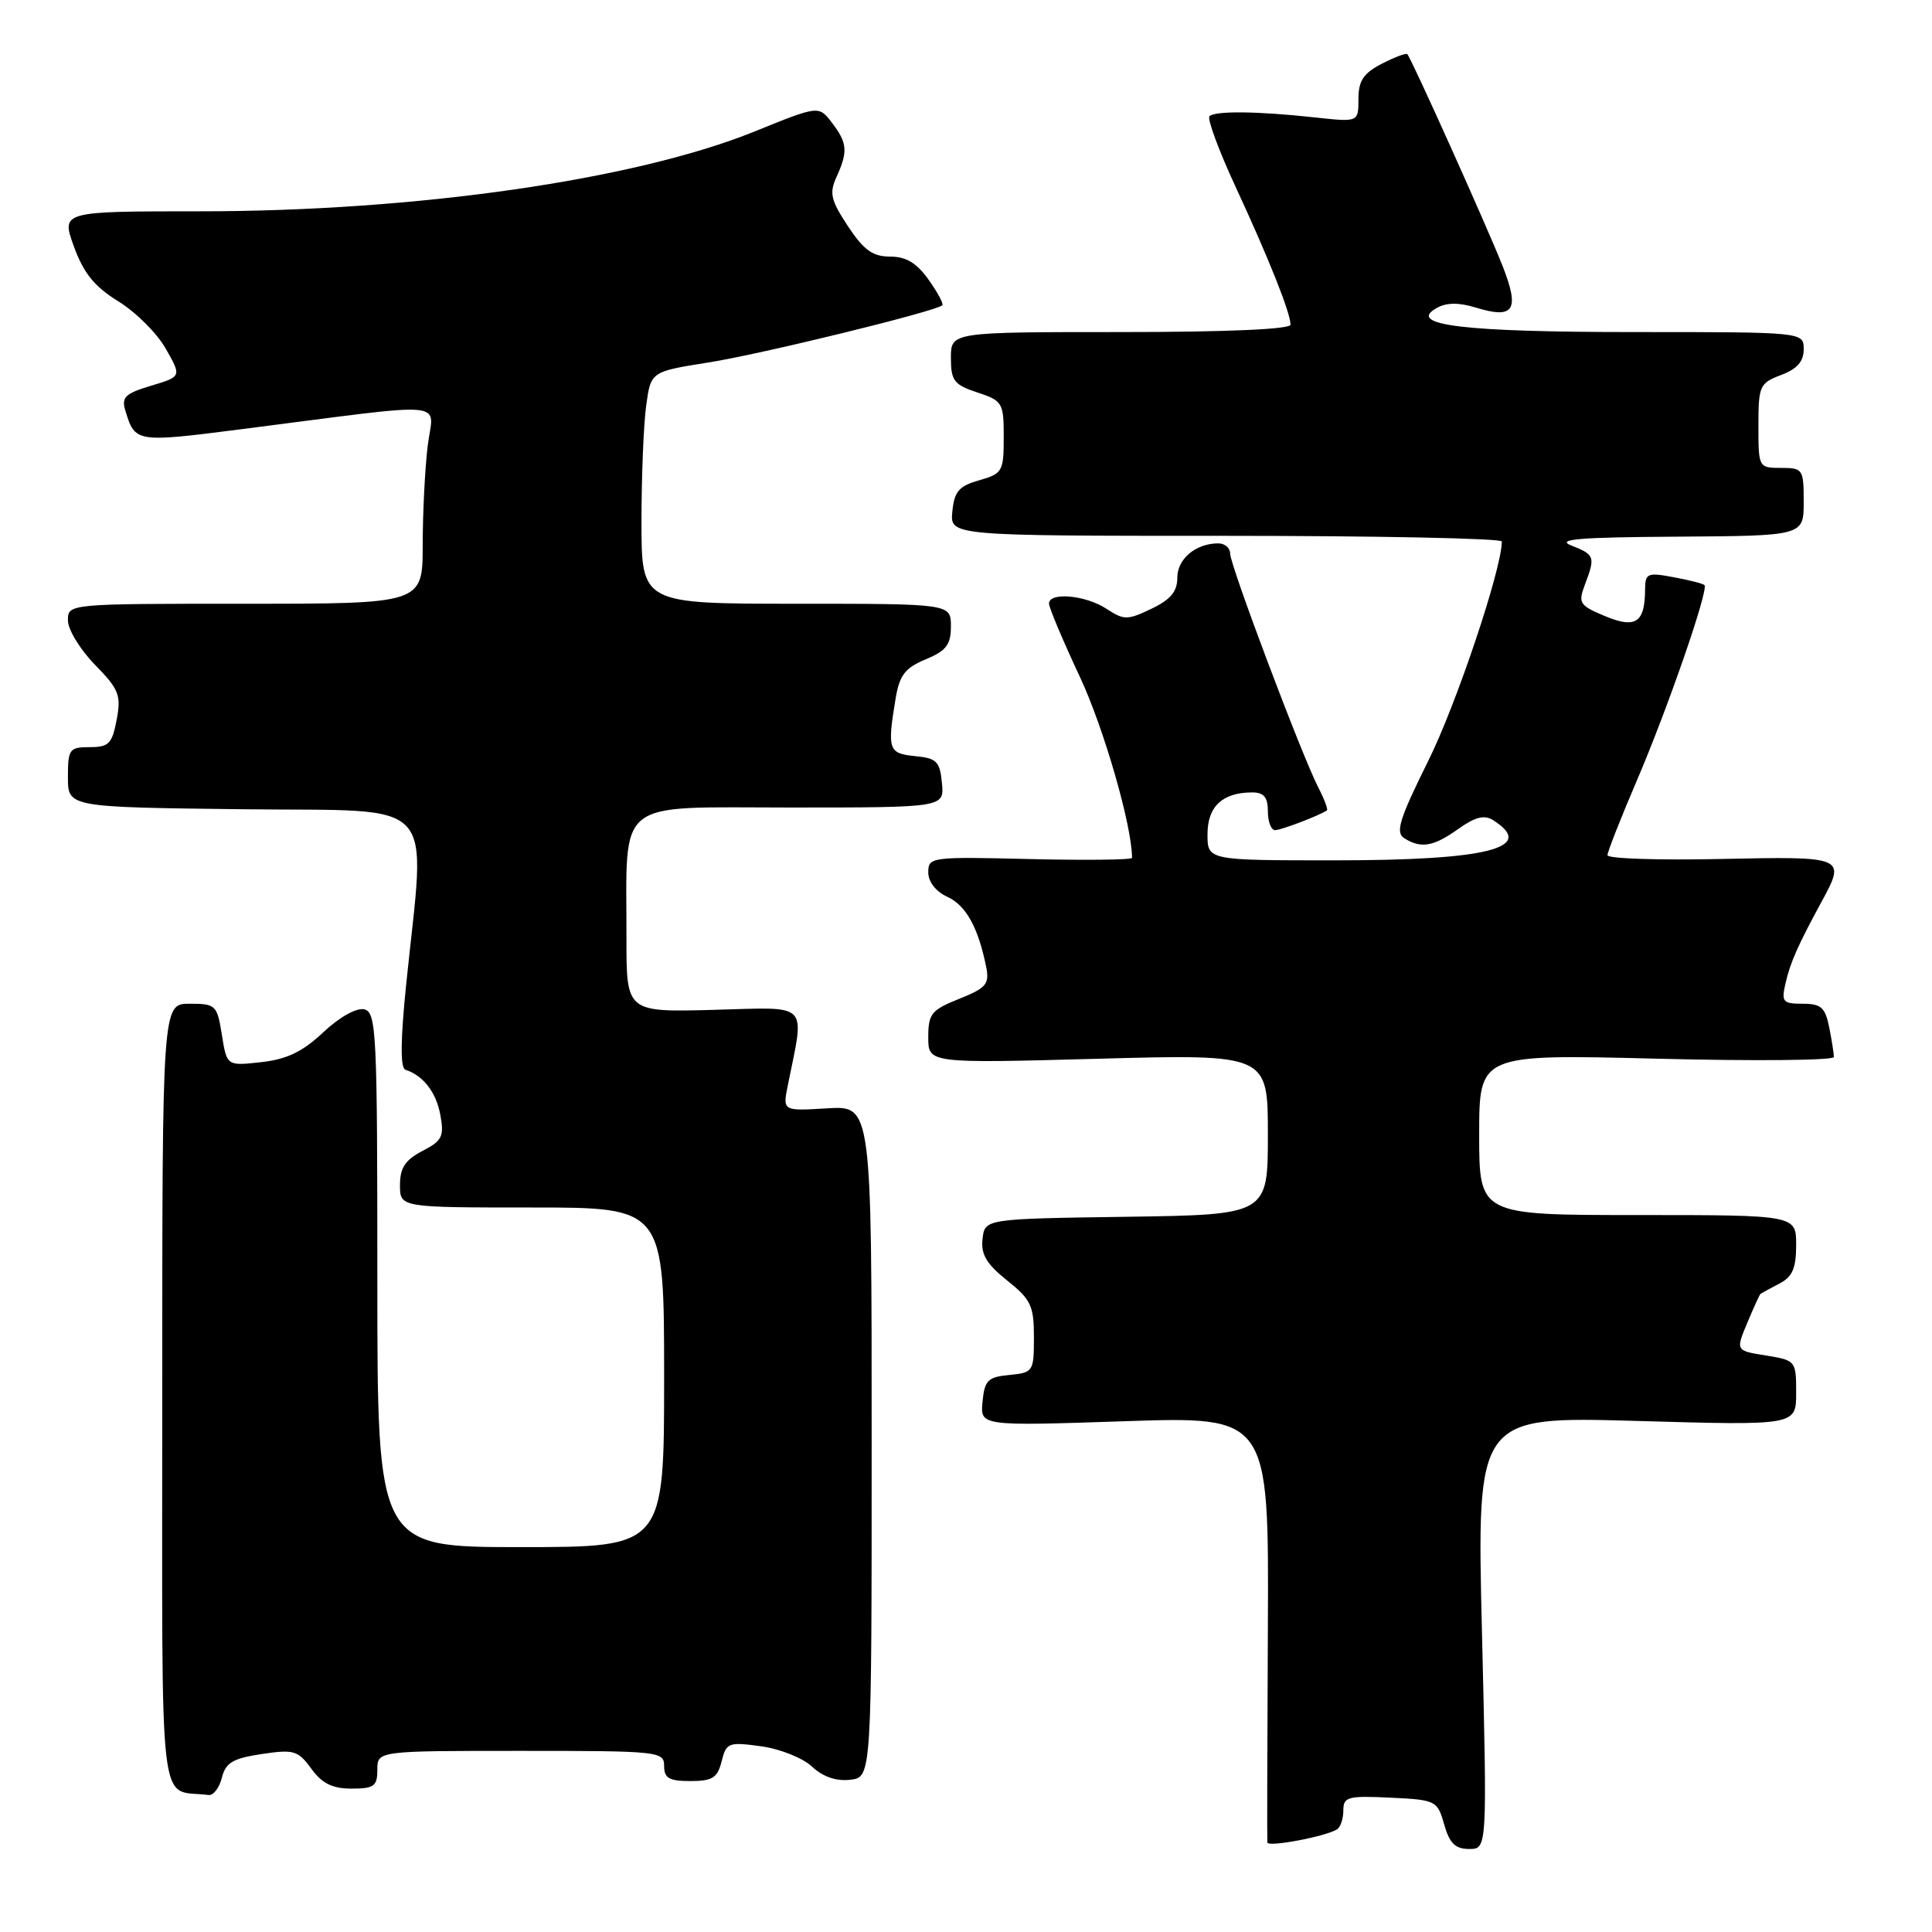 <?xml version="1.0" encoding="UTF-8" standalone="no"?>
<!DOCTYPE svg PUBLIC "-//W3C//DTD SVG 1.1//EN" "http://www.w3.org/Graphics/SVG/1.1/DTD/svg11.dtd" >
<svg xmlns="http://www.w3.org/2000/svg" xmlns:xlink="http://www.w3.org/1999/xlink" version="1.1" viewBox="0 0 256 256">
 <g >
 <path fill="currentColor"
d=" M 177.16 242.40 C 177.62 242.11 178.00 240.99 178.00 239.89 C 178.00 238.09 178.58 237.93 184.22 238.20 C 190.28 238.49 190.46 238.58 191.36 241.75 C 192.07 244.25 192.84 245.00 194.67 245.00 C 197.06 245.00 197.06 245.00 196.37 216.34 C 195.67 187.68 195.67 187.68 216.84 188.28 C 238.00 188.89 238.00 188.89 238.00 184.57 C 238.00 180.31 237.95 180.25 233.99 179.61 C 229.98 178.97 229.98 178.97 231.52 175.29 C 232.37 173.26 233.16 171.53 233.28 171.44 C 233.40 171.35 234.51 170.74 235.75 170.10 C 237.51 169.19 238.00 168.06 238.00 164.96 C 238.00 161.00 238.00 161.00 217.00 161.00 C 196.00 161.00 196.00 161.00 196.00 150.34 C 196.00 139.69 196.00 139.69 219.50 140.28 C 232.42 140.61 243.00 140.51 243.00 140.06 C 243.00 139.62 242.72 137.84 242.38 136.12 C 241.85 133.49 241.30 133.00 238.86 133.00 C 236.21 133.00 236.02 132.76 236.60 130.25 C 237.23 127.52 238.23 125.25 241.36 119.50 C 244.62 113.50 244.53 113.47 228.00 113.82 C 219.75 114.00 213.00 113.77 213.00 113.32 C 213.00 112.87 214.74 108.45 216.86 103.50 C 220.97 93.92 226.44 78.10 225.85 77.53 C 225.66 77.33 223.81 76.86 221.75 76.48 C 218.28 75.83 218.00 75.95 217.98 78.14 C 217.96 82.52 216.72 83.33 212.65 81.63 C 209.29 80.22 209.09 79.91 210.00 77.49 C 211.41 73.78 211.32 73.51 208.25 72.30 C 206.09 71.45 209.09 71.19 222.25 71.11 C 239.00 71.00 239.00 71.00 239.00 66.50 C 239.00 62.17 238.89 62.00 236.00 62.00 C 233.02 62.00 233.00 61.95 233.00 56.41 C 233.00 51.12 233.16 50.77 236.00 49.69 C 238.13 48.89 239.00 47.90 239.00 46.28 C 239.00 44.00 239.00 44.00 216.57 44.00 C 193.82 44.00 186.31 43.08 190.39 40.80 C 191.67 40.08 193.31 40.07 195.53 40.75 C 200.64 42.32 201.41 41.11 199.08 35.19 C 197.05 30.05 187.04 7.79 186.48 7.18 C 186.32 7.00 184.79 7.57 183.09 8.45 C 180.66 9.71 180.00 10.70 180.00 13.12 C 180.00 16.19 180.00 16.19 174.25 15.56 C 166.66 14.73 161.00 14.67 160.26 15.40 C 159.94 15.73 161.49 19.94 163.72 24.75 C 168.12 34.24 171.00 41.47 171.00 43.02 C 171.00 43.63 162.52 44.00 148.50 44.00 C 126.00 44.00 126.00 44.00 126.00 47.42 C 126.00 50.45 126.41 50.98 129.50 52.00 C 132.85 53.11 133.00 53.36 133.00 57.93 C 133.00 62.47 132.83 62.76 129.75 63.64 C 127.06 64.40 126.45 65.12 126.19 67.78 C 125.87 71.00 125.87 71.00 162.44 71.00 C 182.55 71.00 199.00 71.34 199.00 71.75 C 199.00 75.37 192.97 93.35 189.25 100.82 C 185.43 108.52 184.87 110.31 186.06 111.06 C 188.29 112.47 189.93 112.19 193.23 109.84 C 195.44 108.26 196.69 107.94 197.82 108.66 C 203.67 112.35 197.18 114.00 176.85 114.00 C 160.00 114.00 160.00 114.00 160.00 110.54 C 160.00 106.86 161.99 105.00 165.93 105.00 C 167.47 105.00 168.00 105.64 168.00 107.50 C 168.00 108.88 168.43 110.00 168.95 110.00 C 169.74 110.00 174.64 108.14 175.82 107.39 C 176.00 107.28 175.49 105.91 174.68 104.34 C 172.50 100.11 163.00 74.91 163.00 73.35 C 163.00 72.61 162.30 72.00 161.43 72.00 C 158.45 72.00 156.00 74.05 156.00 76.55 C 156.00 78.39 155.11 79.45 152.56 80.67 C 149.37 82.19 148.94 82.19 146.60 80.66 C 143.83 78.85 139.00 78.42 139.00 79.98 C 139.00 80.52 140.84 84.89 143.09 89.69 C 146.26 96.46 150.00 109.43 150.00 113.67 C 150.00 113.93 143.92 114.01 136.50 113.83 C 123.37 113.51 123.00 113.56 123.00 115.59 C 123.00 116.85 124.00 118.13 125.52 118.83 C 127.99 119.95 129.62 122.90 130.67 128.10 C 131.13 130.40 130.70 130.90 127.10 132.35 C 123.41 133.82 123.00 134.33 123.00 137.44 C 123.00 140.90 123.00 140.90 145.50 140.29 C 168.00 139.68 168.00 139.68 168.00 150.32 C 168.00 160.96 168.00 160.96 149.25 161.23 C 130.50 161.50 130.50 161.50 130.19 164.16 C 129.96 166.21 130.71 167.48 133.44 169.66 C 136.61 172.19 137.00 173.01 137.00 177.19 C 137.00 181.74 136.91 181.88 133.75 182.19 C 130.90 182.46 130.46 182.89 130.19 185.73 C 129.88 188.96 129.88 188.96 149.01 188.32 C 168.13 187.68 168.13 187.68 168.00 215.59 C 167.92 230.94 167.89 243.79 167.93 244.14 C 168.00 244.79 175.62 243.36 177.16 242.40 Z  M 29.40 235.56 C 29.90 233.56 30.84 233.00 34.67 232.42 C 38.94 231.78 39.48 231.94 41.25 234.36 C 42.67 236.32 44.04 237.00 46.58 237.00 C 49.56 237.00 50.00 236.68 50.00 234.50 C 50.00 232.00 50.00 232.00 69.00 232.00 C 87.33 232.00 88.00 232.07 88.00 234.00 C 88.00 235.62 88.67 236.00 91.48 236.00 C 94.40 236.00 95.07 235.58 95.62 233.38 C 96.24 230.91 96.53 230.80 100.83 231.39 C 103.34 231.73 106.38 232.94 107.59 234.08 C 109.02 235.43 110.79 236.04 112.65 235.83 C 115.50 235.50 115.50 235.50 115.50 191.00 C 115.50 146.50 115.50 146.50 109.60 146.86 C 103.71 147.22 103.71 147.22 104.38 143.86 C 106.64 132.60 107.48 133.47 94.59 133.81 C 83.00 134.12 83.00 134.12 83.01 124.31 C 83.03 105.55 81.22 107.00 104.69 107.00 C 125.13 107.00 125.13 107.00 124.81 103.75 C 124.54 100.89 124.11 100.46 121.25 100.19 C 117.73 99.85 117.55 99.33 118.66 92.64 C 119.18 89.46 119.90 88.52 122.65 87.37 C 125.39 86.23 126.00 85.43 126.00 82.99 C 126.00 80.00 126.00 80.00 105.50 80.00 C 85.00 80.00 85.00 80.00 85.00 69.14 C 85.00 63.17 85.28 56.24 85.62 53.76 C 86.24 49.24 86.24 49.24 93.87 48.03 C 100.76 46.95 123.98 41.27 124.86 40.45 C 125.06 40.27 124.24 38.74 123.04 37.06 C 121.46 34.84 120.06 34.00 117.95 34.00 C 115.65 34.00 114.46 33.15 112.36 29.98 C 110.08 26.52 109.86 25.60 110.85 23.43 C 112.38 20.07 112.28 18.92 110.22 16.24 C 108.48 13.98 108.48 13.98 99.99 17.42 C 84.15 23.83 55.21 28.00 26.51 28.00 C 8.10 28.00 8.10 28.00 9.80 32.68 C 11.09 36.22 12.52 37.98 15.68 39.93 C 17.98 41.34 20.81 44.16 21.96 46.20 C 24.07 49.90 24.07 49.90 20.02 51.11 C 16.58 52.14 16.07 52.64 16.61 54.41 C 17.90 58.65 17.99 58.66 32.00 56.87 C 60.43 53.24 57.40 52.96 56.67 59.10 C 56.31 62.07 56.01 67.99 56.01 72.25 C 56.00 80.00 56.00 80.00 32.50 80.00 C 9.00 80.00 9.00 80.00 9.00 82.21 C 9.00 83.42 10.61 86.06 12.57 88.07 C 15.77 91.34 16.07 92.11 15.46 95.36 C 14.86 98.55 14.42 99.00 11.89 99.00 C 9.19 99.00 9.00 99.26 9.00 102.98 C 9.00 106.96 9.00 106.96 32.25 107.23 C 58.57 107.54 56.40 105.21 53.82 130.45 C 53.07 137.77 53.03 141.51 53.71 141.74 C 56.10 142.53 57.79 144.72 58.35 147.74 C 58.87 150.59 58.59 151.16 55.97 152.51 C 53.69 153.70 53.00 154.74 53.00 157.03 C 53.00 160.00 53.00 160.00 70.50 160.00 C 88.00 160.00 88.00 160.00 88.00 182.50 C 88.00 205.00 88.00 205.00 69.00 205.00 C 50.00 205.00 50.00 205.00 50.00 169.57 C 50.00 136.65 49.88 134.12 48.25 133.74 C 47.23 133.51 44.98 134.77 42.84 136.78 C 40.11 139.35 38.03 140.36 34.62 140.74 C 30.06 141.25 30.06 141.25 29.40 137.13 C 28.77 133.17 28.59 133.00 25.12 133.00 C 21.50 133.00 21.50 133.00 21.50 184.96 C 21.50 242.28 20.88 236.96 27.64 237.85 C 28.27 237.93 29.06 236.90 29.40 235.56 Z "/>
</g>
</svg>